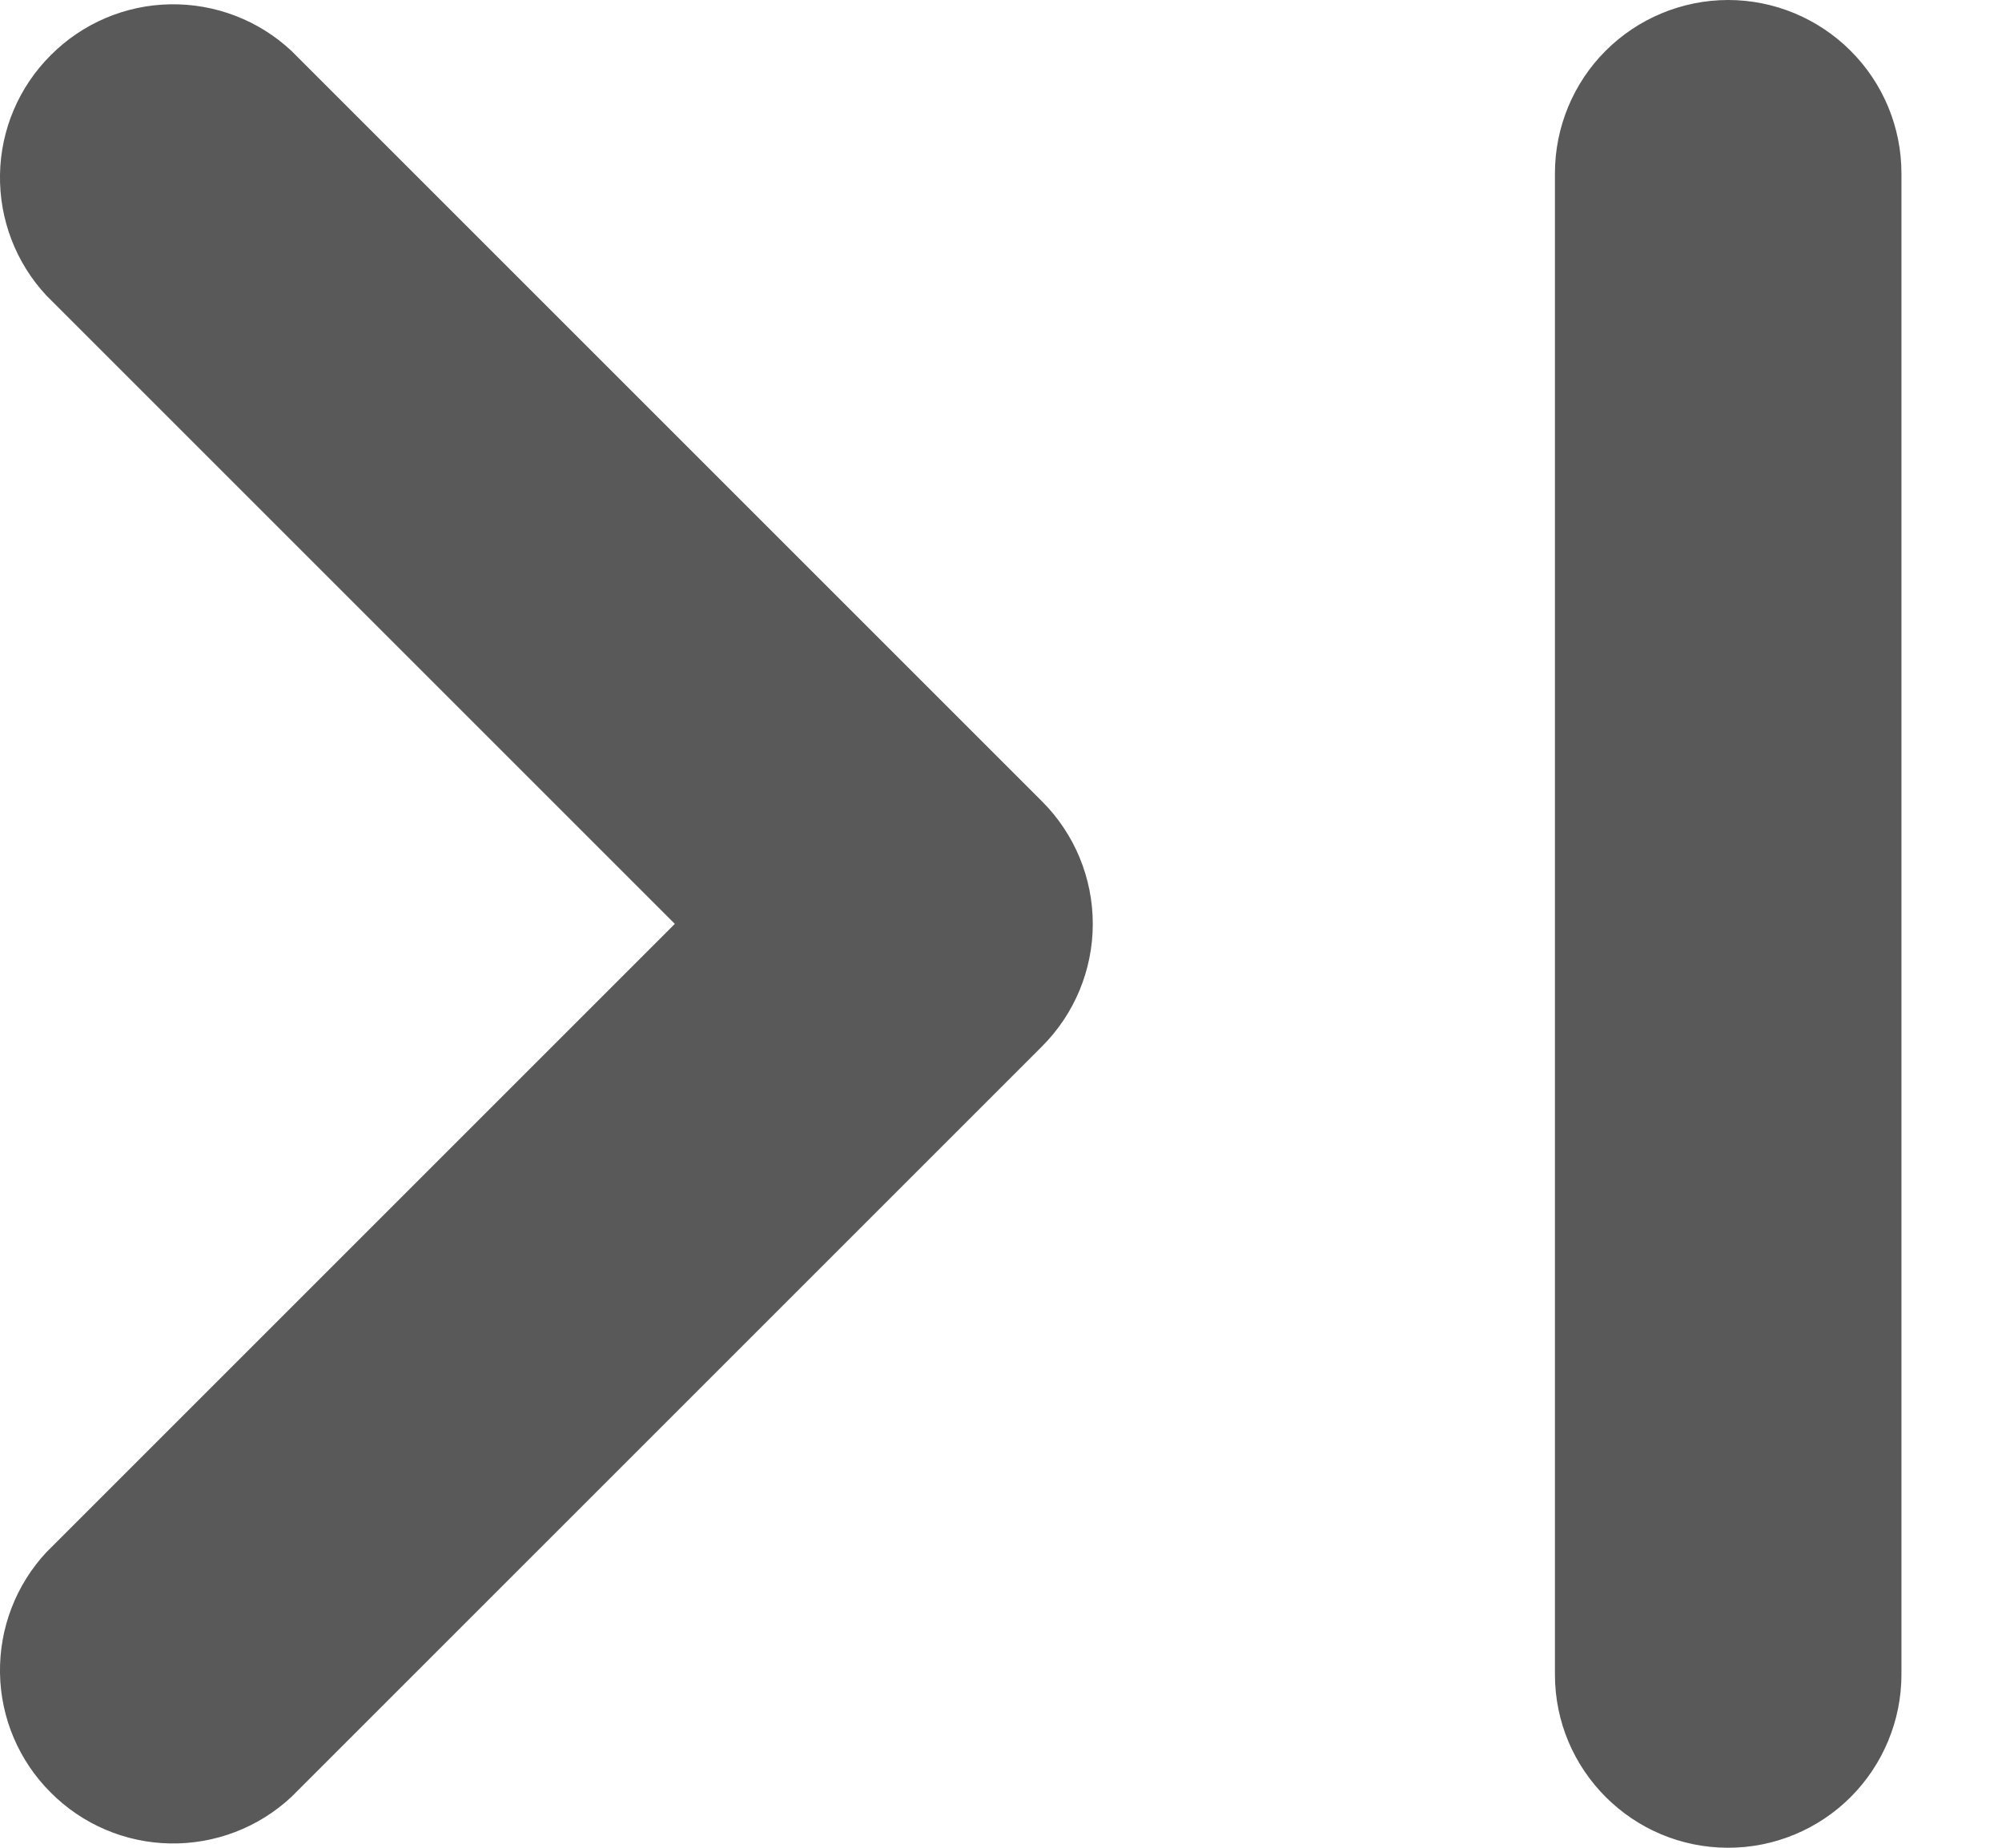 <svg width="13" height="12" viewBox="0 0 13 12" fill="none" xmlns="http://www.w3.org/2000/svg">
<path d="M0.302 1.92C0.103 1.707 -0.005 1.425 0 1.133C0.005 0.842 0.123 0.564 0.33 0.358C0.536 0.151 0.814 0.033 1.105 0.028C1.397 0.023 1.679 0.131 1.892 0.33L6.767 5.205C6.978 5.416 7.096 5.702 7.096 6C7.096 6.298 6.978 6.584 6.767 6.795L1.892 11.67C1.679 11.869 1.397 11.977 1.105 11.972C0.814 11.967 0.536 11.849 0.33 11.642C0.123 11.436 0.005 11.158 0 10.867C-0.005 10.575 0.103 10.293 0.302 10.08L4.382 6L0.302 1.92ZM11.222 12C11.52 12 11.806 11.882 12.017 11.671C12.228 11.46 12.347 11.173 12.347 10.875V1.125C12.347 0.827 12.228 0.54 12.017 0.33C11.806 0.119 11.52 0 11.222 0C10.924 0 10.637 0.119 10.426 0.33C10.216 0.54 10.097 0.827 10.097 1.125V10.875C10.097 11.496 10.601 12 11.222 12Z" fill="#595959"/>
</svg>
